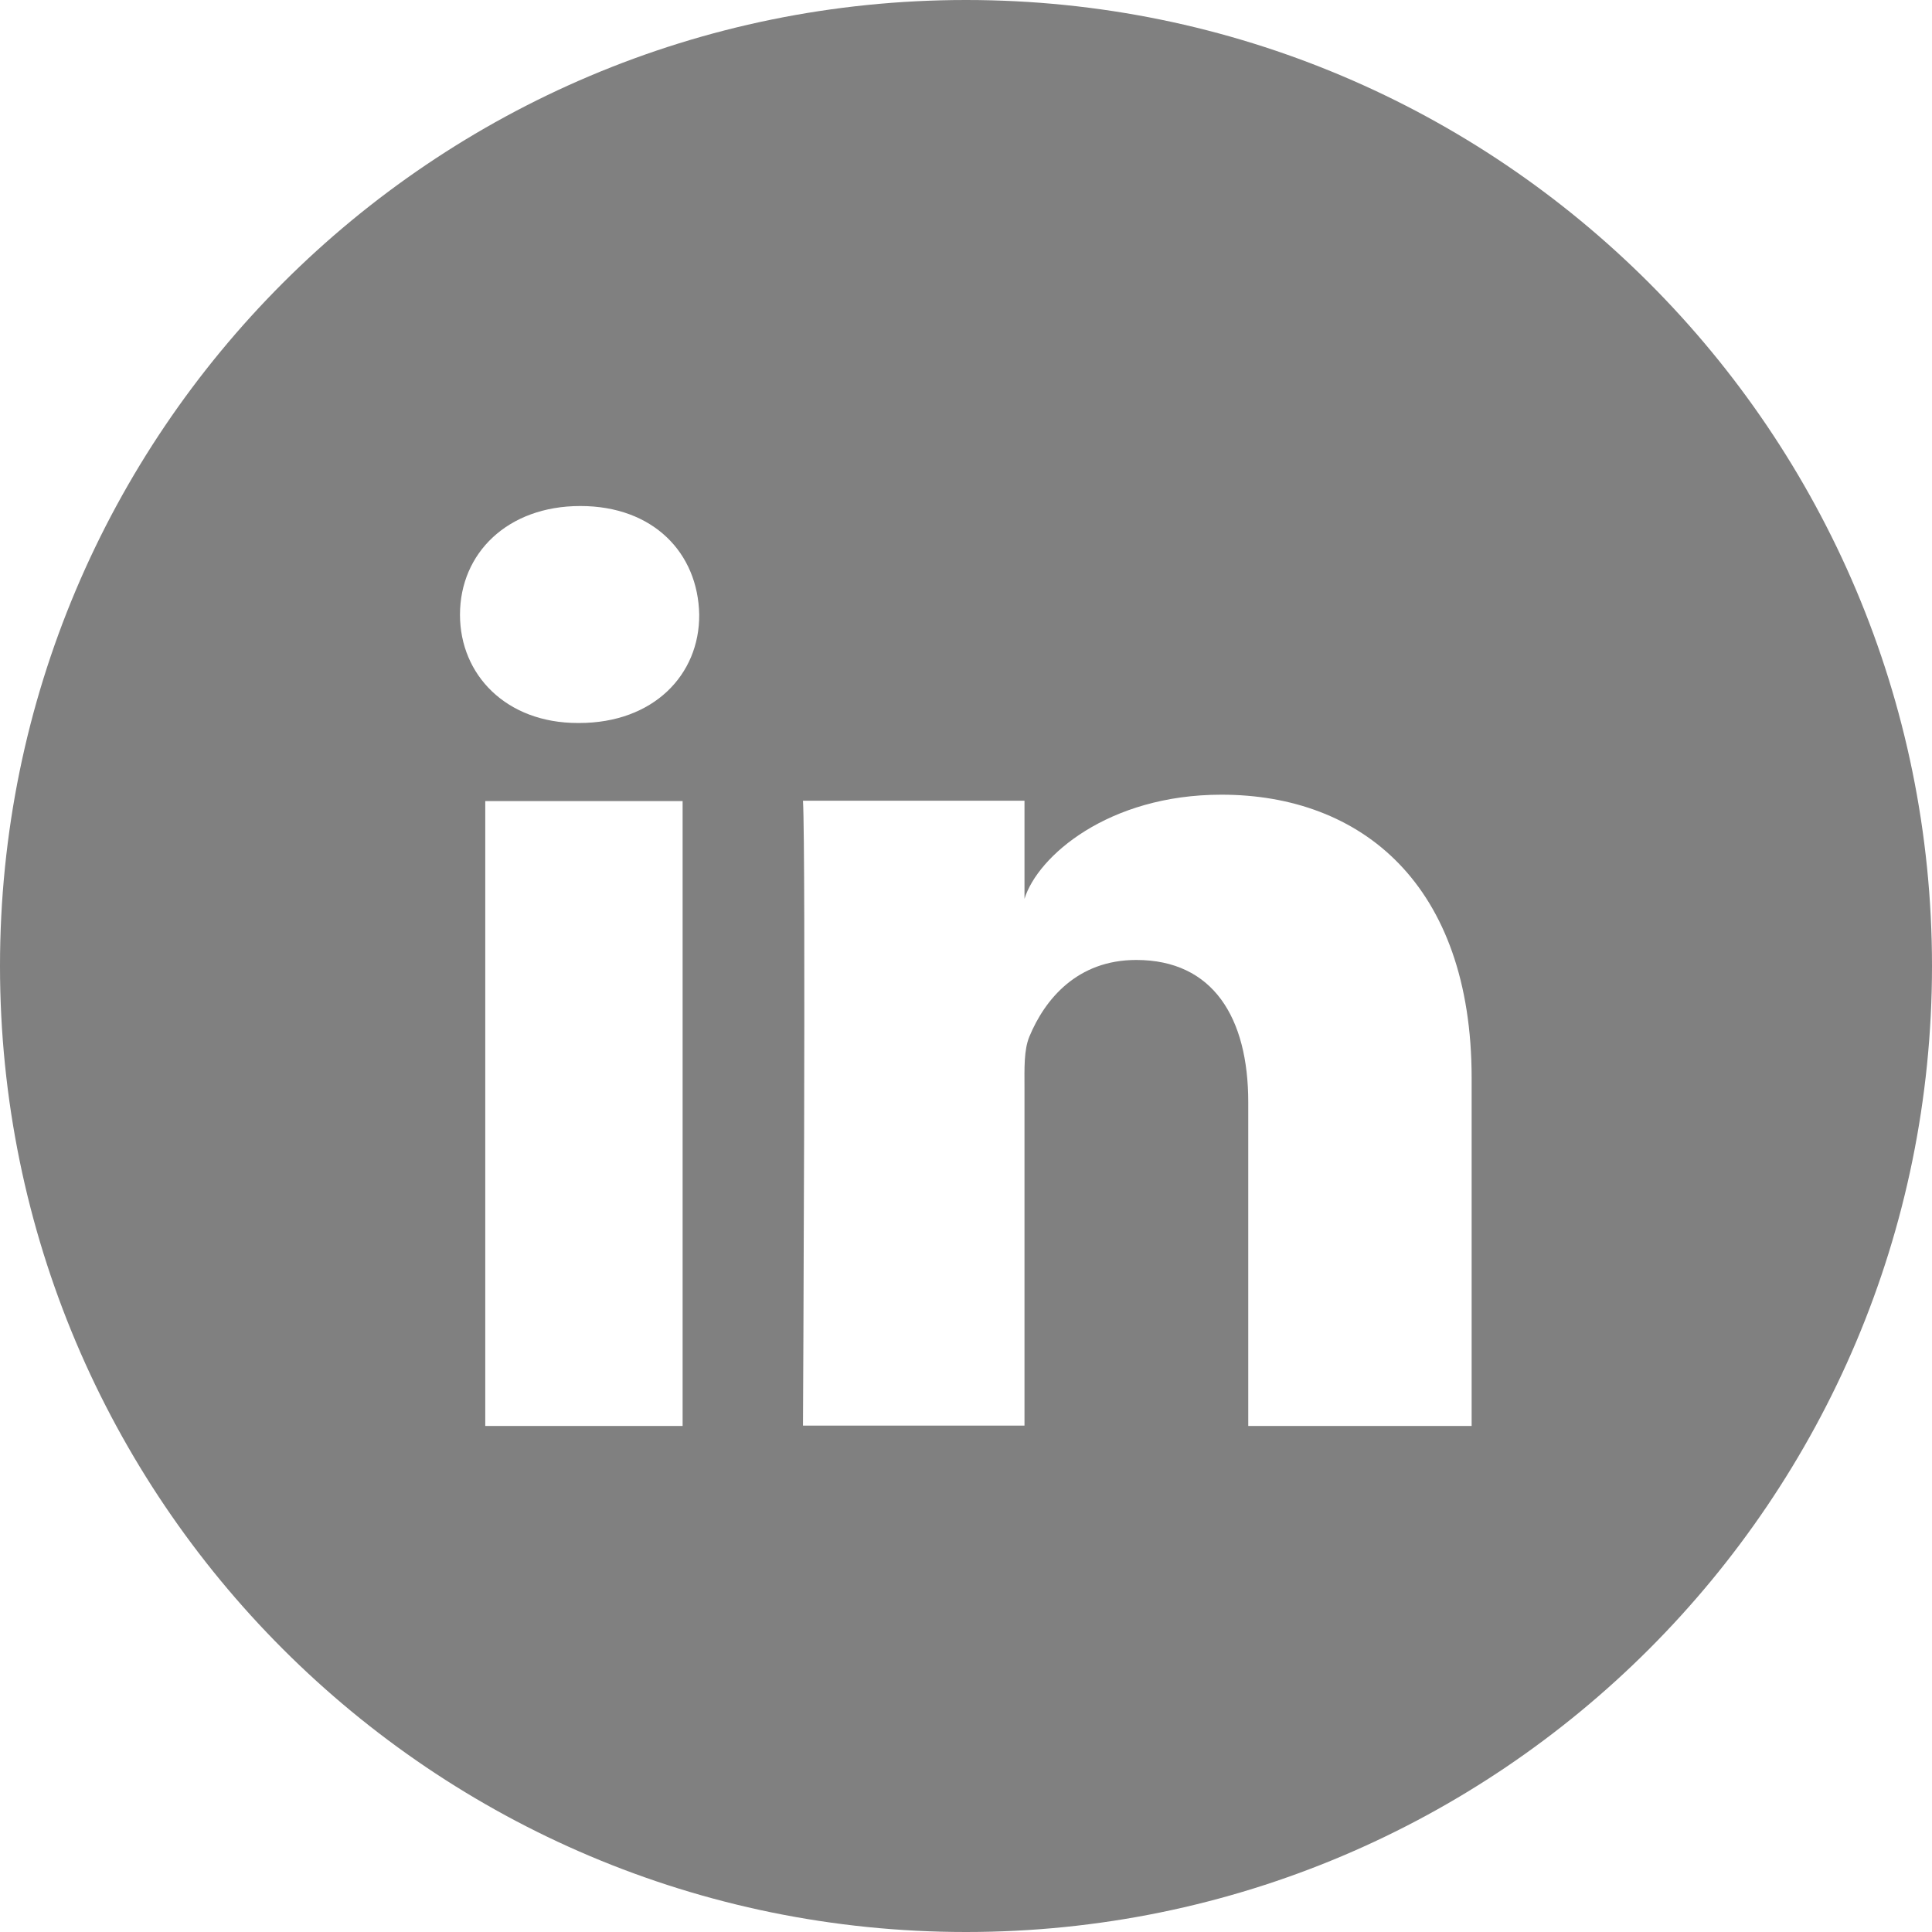 <?xml version="1.0" encoding="utf-8"?>
<!-- Generator: Adobe Illustrator 18.0.0, SVG Export Plug-In . SVG Version: 6.00 Build 0)  -->
<!DOCTYPE svg PUBLIC "-//W3C//DTD SVG 1.1//EN" "http://www.w3.org/Graphics/SVG/1.1/DTD/svg11.dtd">
<svg version="1.1" xmlns="http://www.w3.org/2000/svg" xmlns:xlink="http://www.w3.org/1999/xlink" x="0px" y="0px"
	 viewBox="0 0 512 512" enable-background="new 0 0 512 512" xml:space="preserve">
<g id="Developer">
</g>
<g id="SIDE_BAR">
	<path fill="#808080" d="M256,0C114.6,0,0,114.6,0,256c0,141.4,114.6,256,256,256c141.4,0,256-114.6,256-256
		C512,114.6,397.4,0,256,0z M180.9,377.9h-52.3V212.3h52.3V377.9z M153.5,191.6h-0.4c-18.9,0-31.2-12.7-31.2-28.7
		c0-16.3,12.6-28.8,31.9-28.8s31.2,12.4,31.5,28.8C185.4,178.9,173.1,191.6,153.5,191.6z M390.1,377.9h-59.3v-85.8
		c0-22.4-9.3-37.7-29.7-37.7c-15.6,0-24.2,10.4-28.3,20.3c-1.5,3.6-1.3,8.6-1.3,13.5v89.6h-58.7c0,0,0.8-151.8,0-165.6h58.7v26
		c3.5-11.3,22.2-27.6,52.2-27.6c37.1,0,66.3,23.8,66.3,75.1V377.9z"/>
</g>
<g id="WHO" display="none">
</g>
<g id="WHAT" display="none">
</g>
<g id="WHAT_OVER_ALL_single_03" display="none">
</g>
<g id="WHAT_OVER_ALL_single_02" display="none">
</g>
<g id="WHAT_OVER_single_01" display="none">
</g>
<g id="WHAT_OVER_ALL_copy_2" display="none">
</g>
<g id="WHY" display="none">
</g>
<g id="WHEN__x2F__WHERE">
</g>
<g id="Grid" display="none">
</g>
<g id="_x31_6_Col_Grid" display="none" opacity="0.1" enable-background="new    ">
</g>
</svg>
